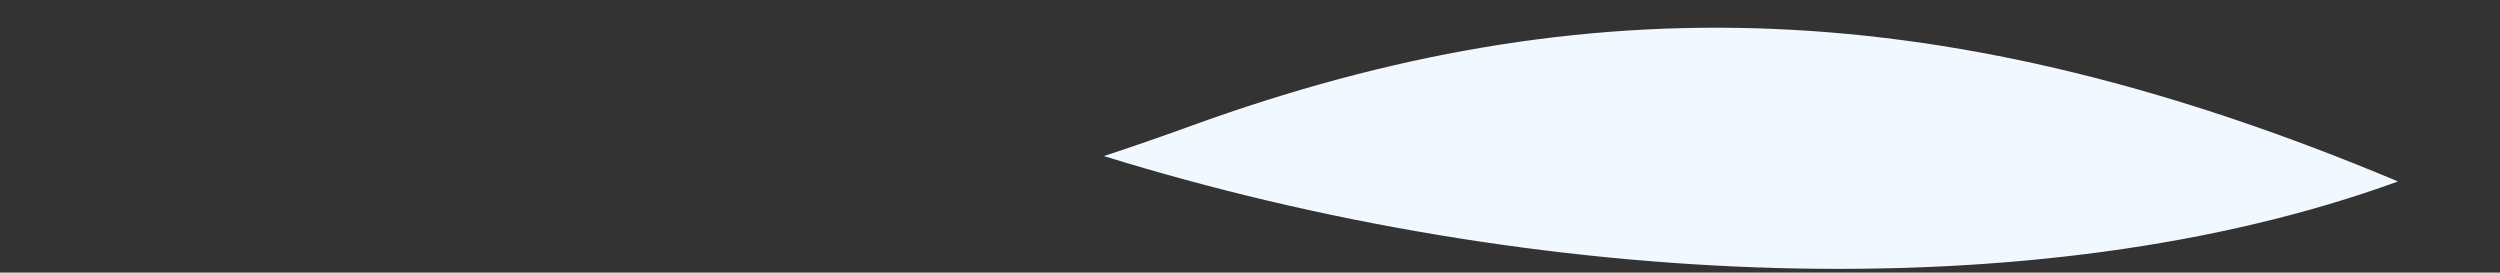 <svg width="1440" height="157" viewBox="0 0 1440 157" fill="none" xmlns="http://www.w3.org/2000/svg">
<rect x="0" y="0" width="1440" height="157" fill="#333333" stroke="none"/>
<mask id="mask0_270_1757" style="mask-type:alpha" maskUnits="userSpaceOnUse" x="0" y="0" width="1440" height="157">
<path d="M0 0H1440V156.674H0V0Z" fill="#C4C4C4"/>
</mask>
<g mask="url(#mask0_270_1757)">
<path fill-rule="evenodd" clip-rule="evenodd" d="M1381.24 104.51C1173.55 180.139 884.119 166.776 635.829 89.893C651.957 84.59 668.565 78.848 685.682 72.632C914.316 -10.393 1122.08 -4.18 1381.24 104.51Z" fill="#F2F8FF"/>
</g>
</svg>
